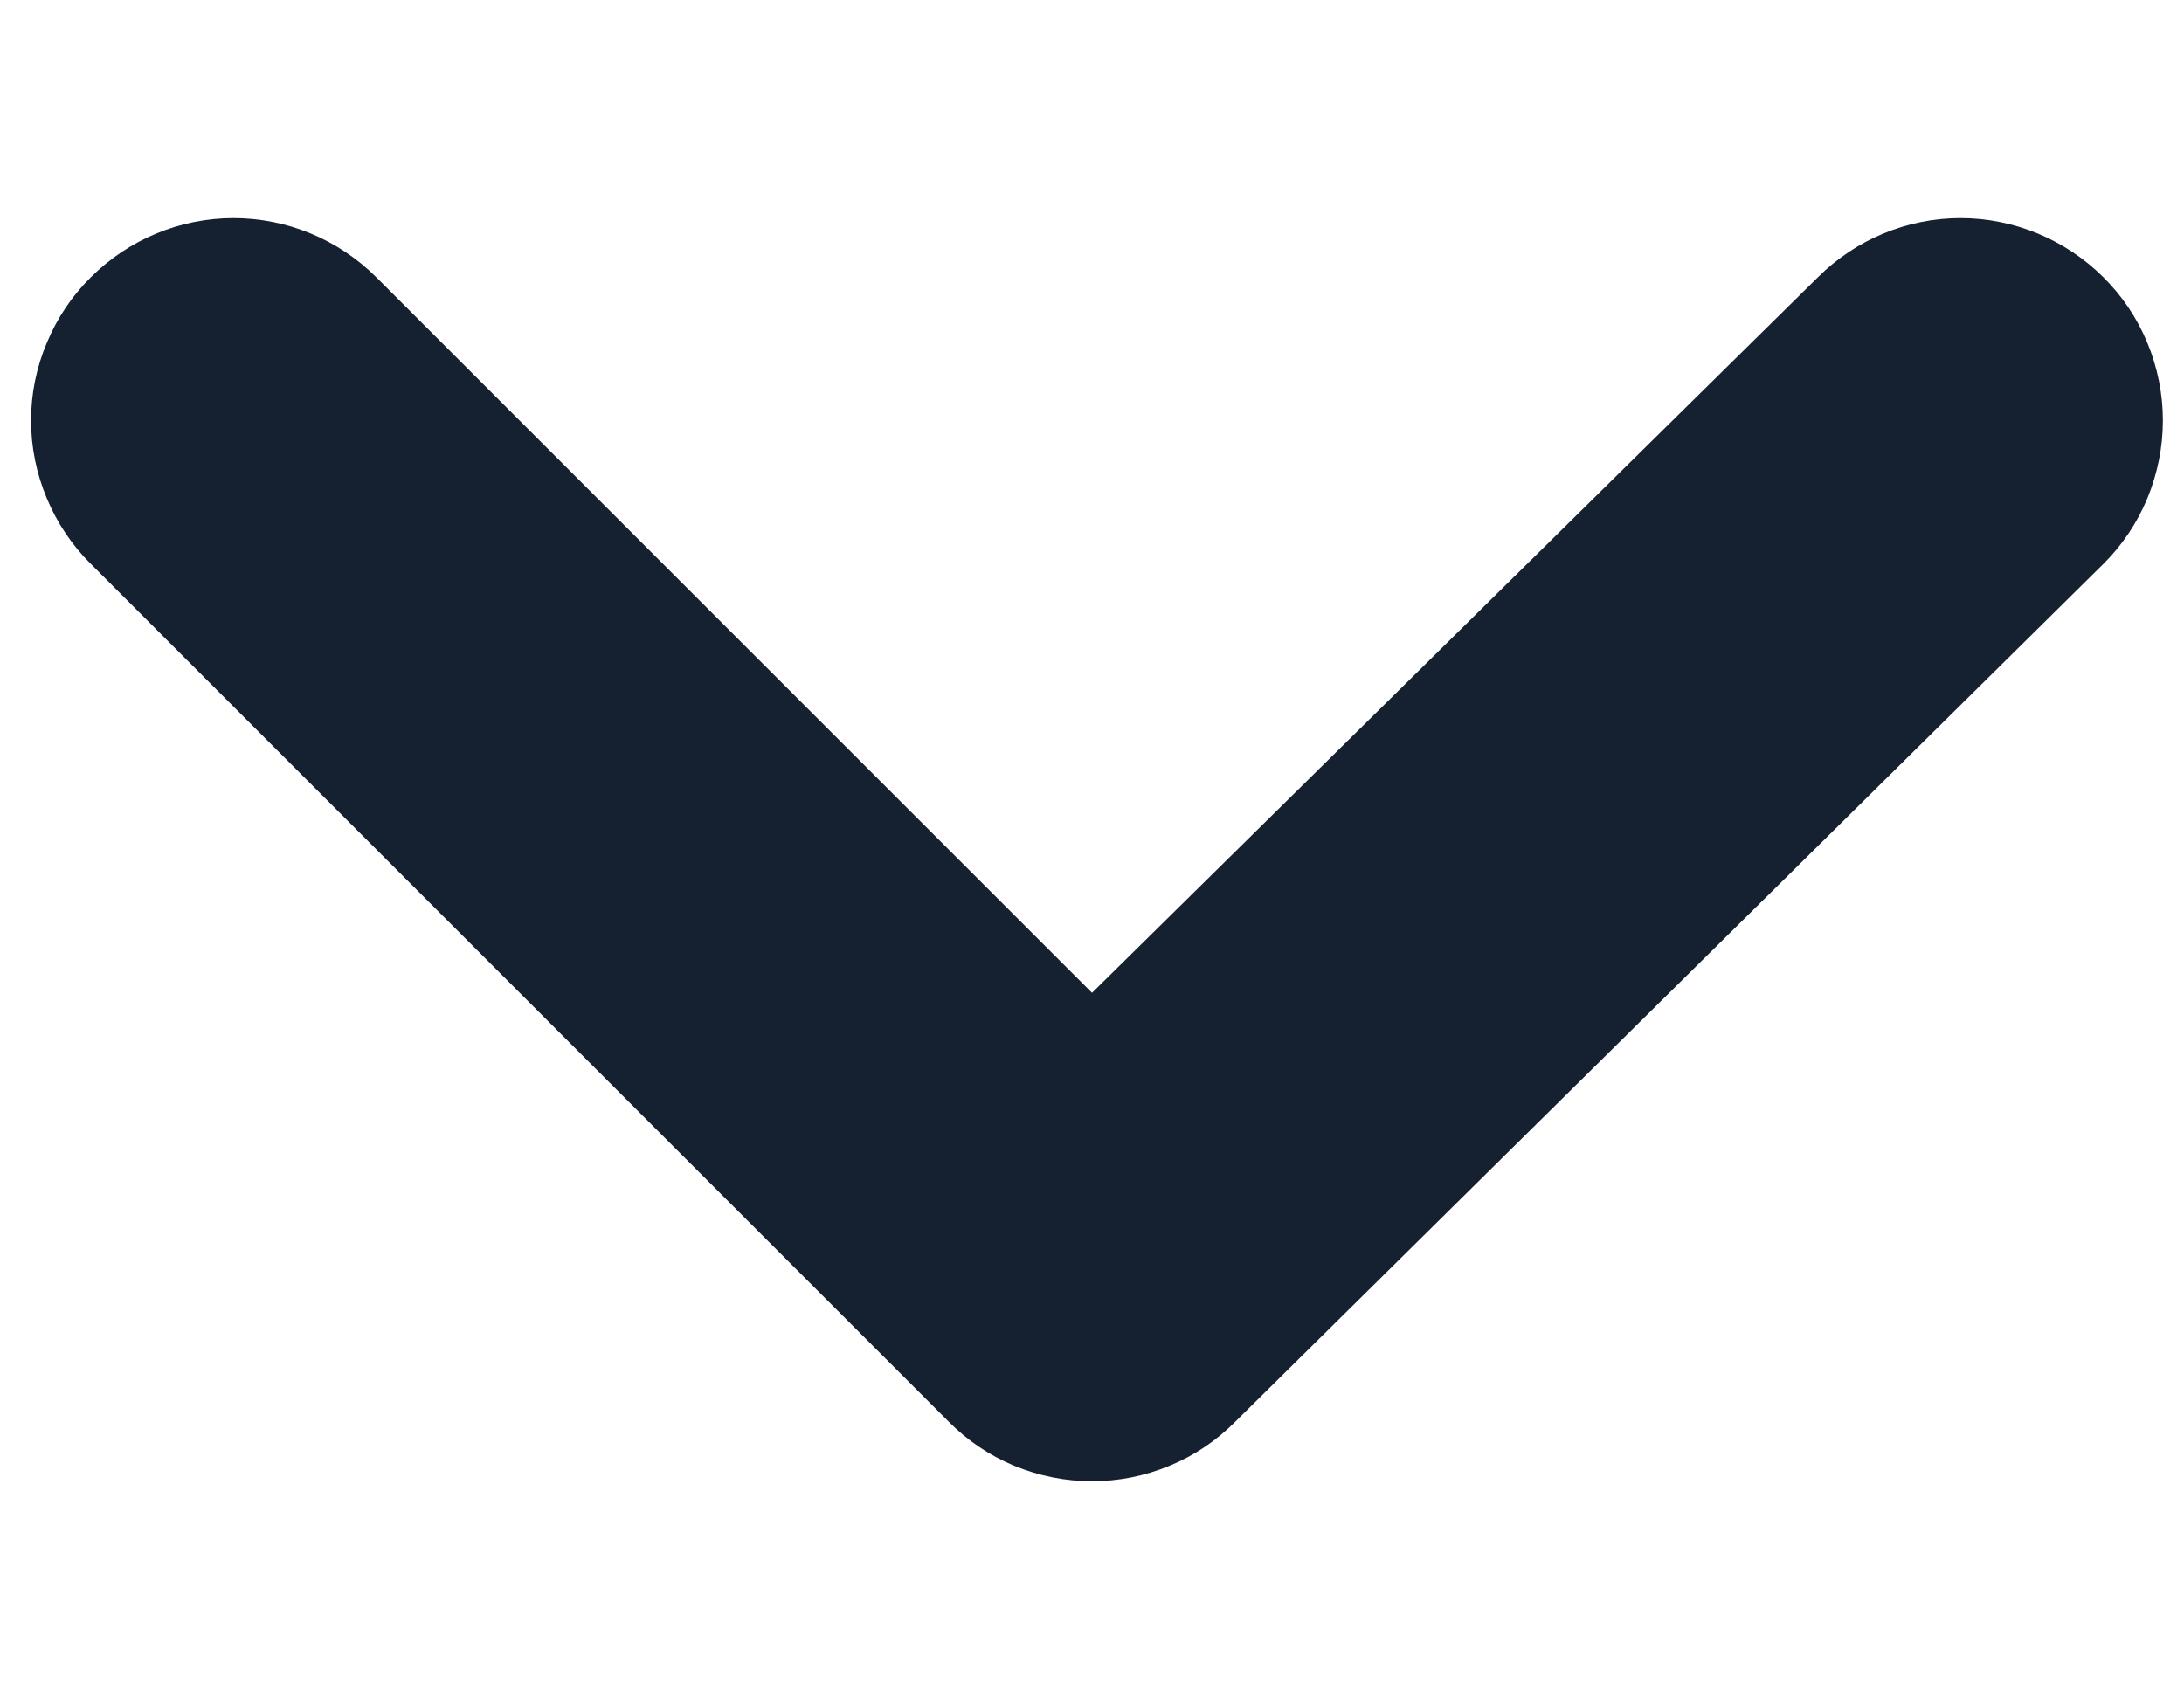 <svg width="9" height="7" viewBox="0 0 9 7" fill="none" xmlns="http://www.w3.org/2000/svg">
<path d="M8.667 1.142C8.511 0.987 8.299 0.899 8.079 0.899C7.859 0.899 7.648 0.987 7.492 1.142L4.5 4.092L1.55 1.142C1.394 0.987 1.183 0.899 0.962 0.899C0.742 0.899 0.531 0.987 0.375 1.142C0.297 1.219 0.235 1.311 0.193 1.413C0.15 1.514 0.128 1.623 0.128 1.733C0.128 1.843 0.15 1.952 0.193 2.054C0.235 2.155 0.297 2.248 0.375 2.325L3.908 5.858C3.986 5.937 4.078 5.999 4.179 6.041C4.281 6.083 4.39 6.105 4.5 6.105C4.61 6.105 4.719 6.083 4.82 6.041C4.922 5.999 5.014 5.937 5.092 5.858L8.667 2.325C8.745 2.248 8.807 2.155 8.849 2.054C8.891 1.952 8.913 1.843 8.913 1.733C8.913 1.623 8.891 1.514 8.849 1.413C8.807 1.311 8.745 1.219 8.667 1.142Z" fill="#152131"/>
</svg>
